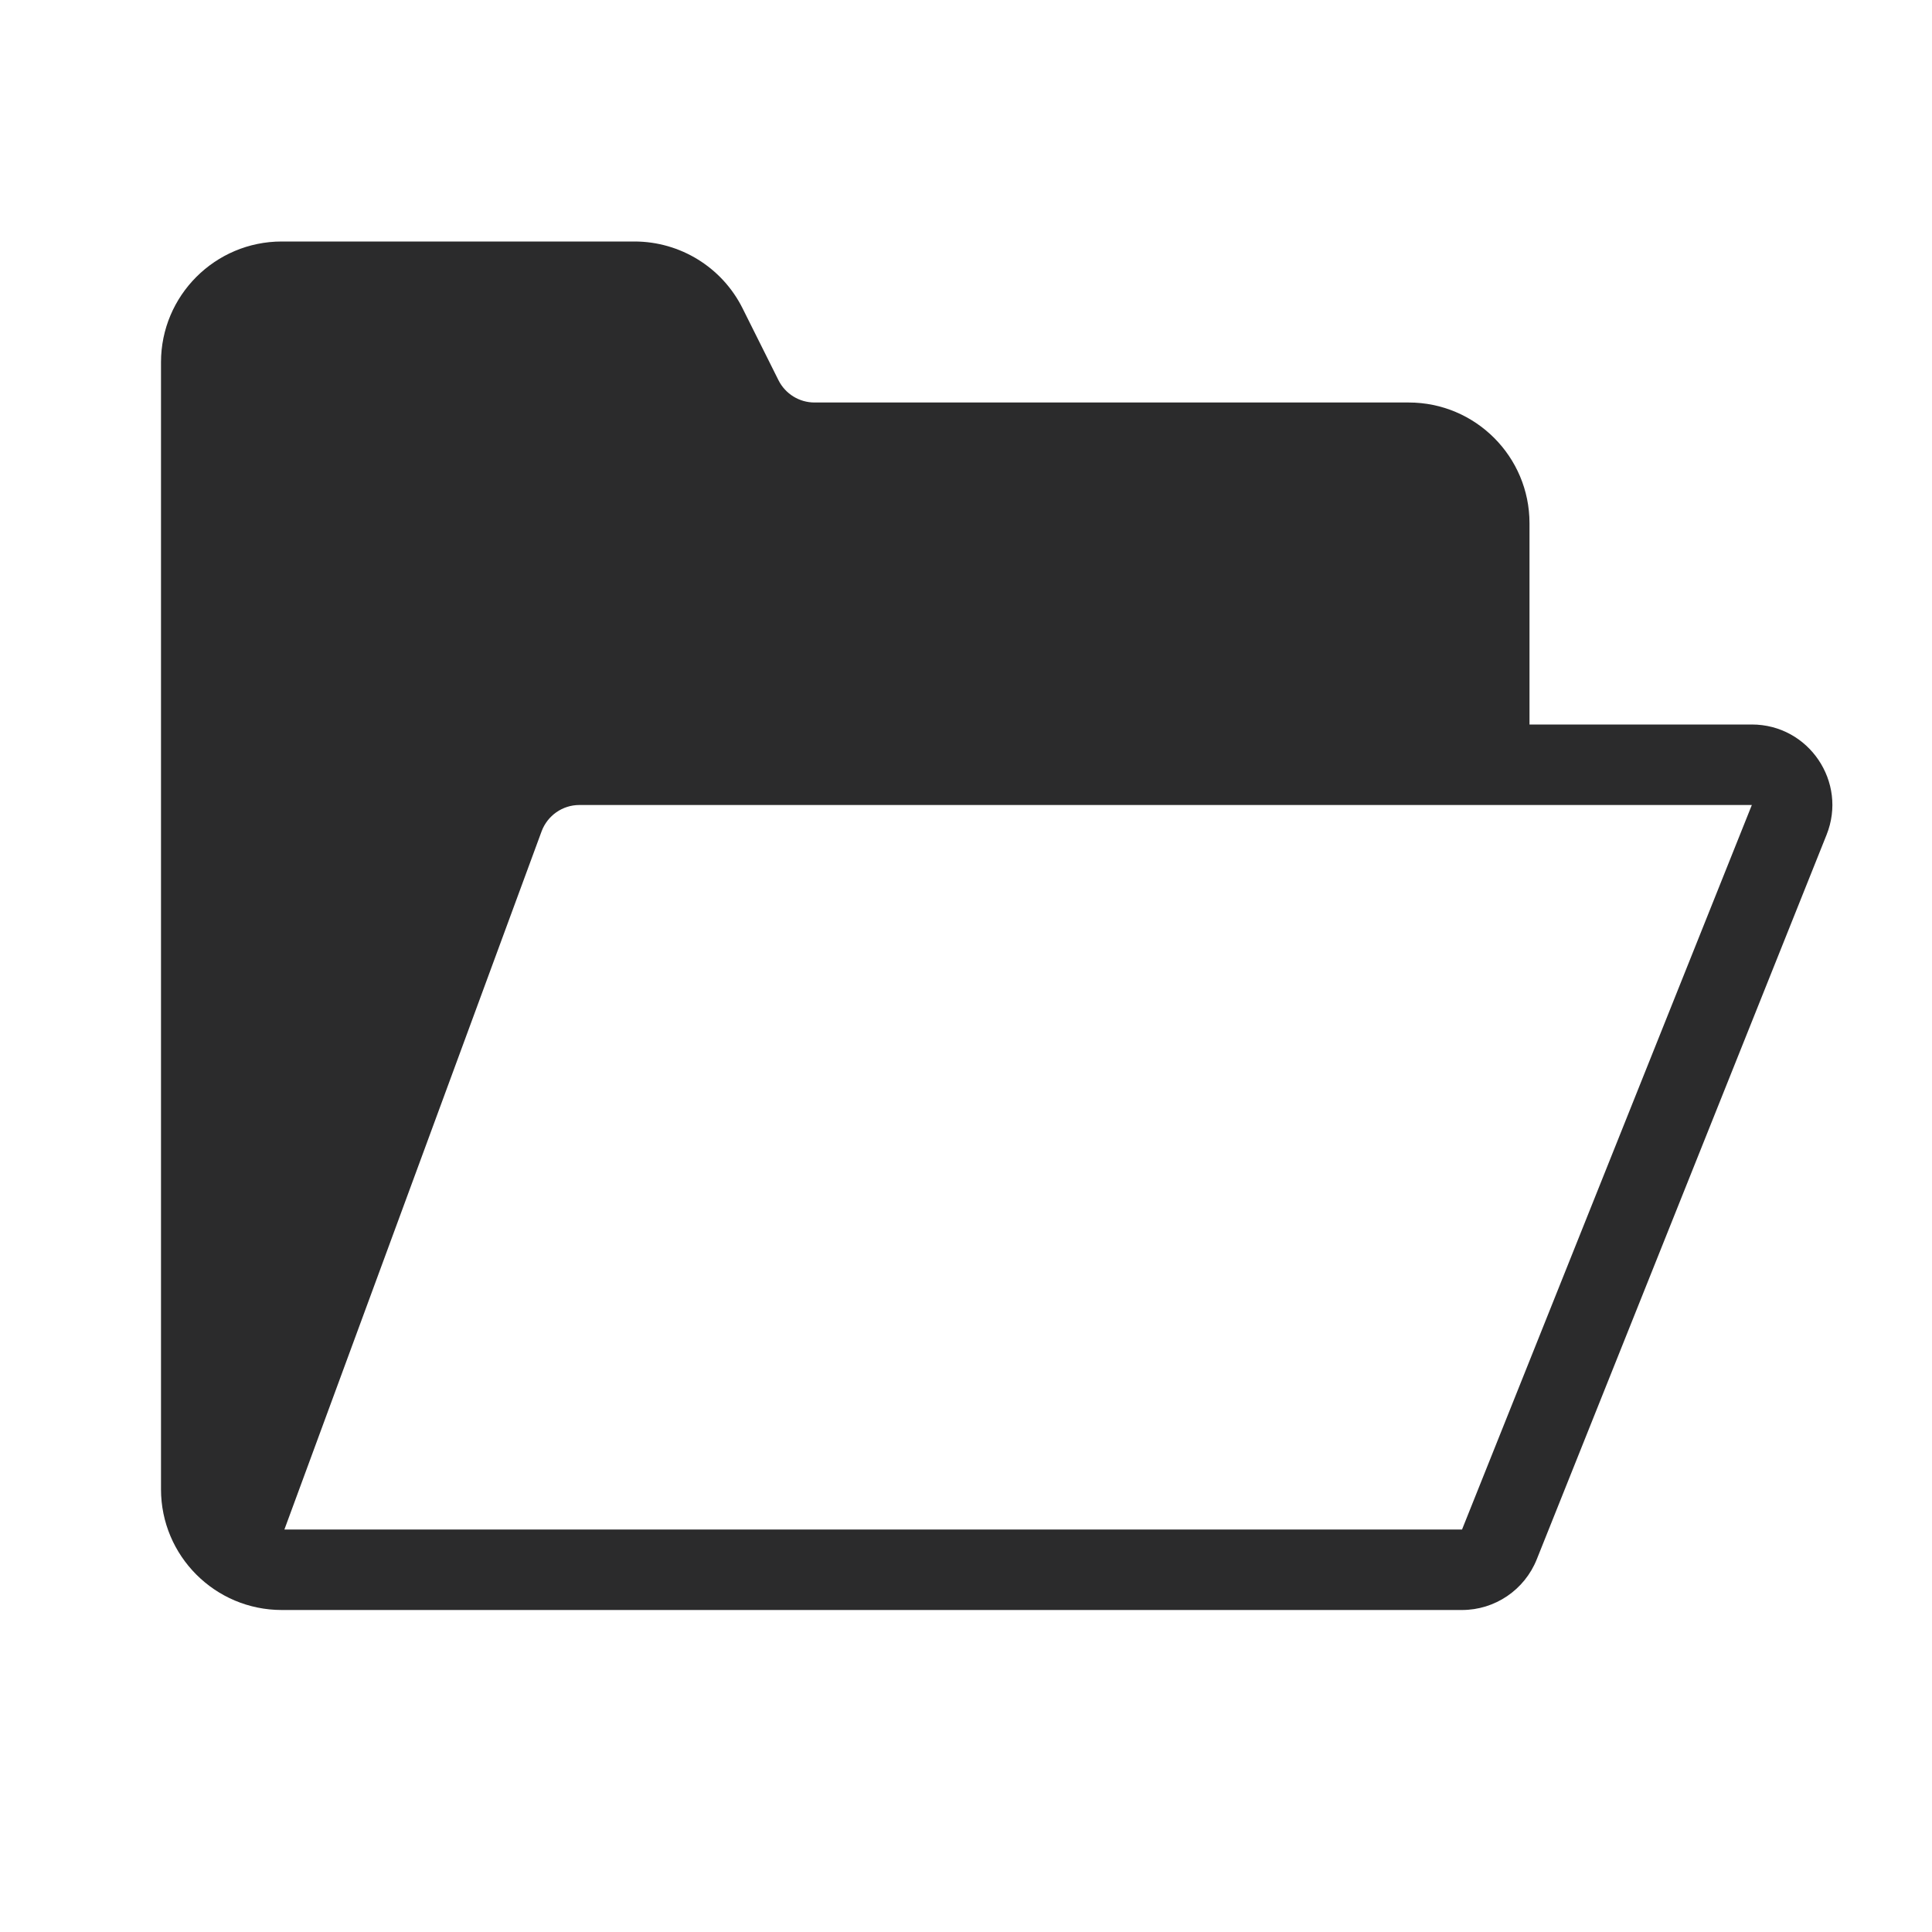 <svg width="24" height="24" viewBox="0 0 24 24" fill="none" xmlns="http://www.w3.org/2000/svg">
<path fill-rule="evenodd" clip-rule="evenodd" d="M3.5 3C2.672 3 2 3.672 2 4.5V18.5C2 19.328 2.672 20 3.5 20H18.162C18.57 20 18.938 19.751 19.09 19.371L22.69 10.371C22.953 9.715 22.469 9 21.762 9H19V6.5C19 5.672 18.328 5 17.5 5H10.118C9.929 5 9.756 4.893 9.671 4.724L9.224 3.829C8.97 3.321 8.45 3 7.882 3H3.5ZM18.162 19H3.533L6.728 10.327C6.801 10.131 6.988 10 7.197 10H21.762L18.162 19Z" fill="#2B2B2C"/>
</svg>
